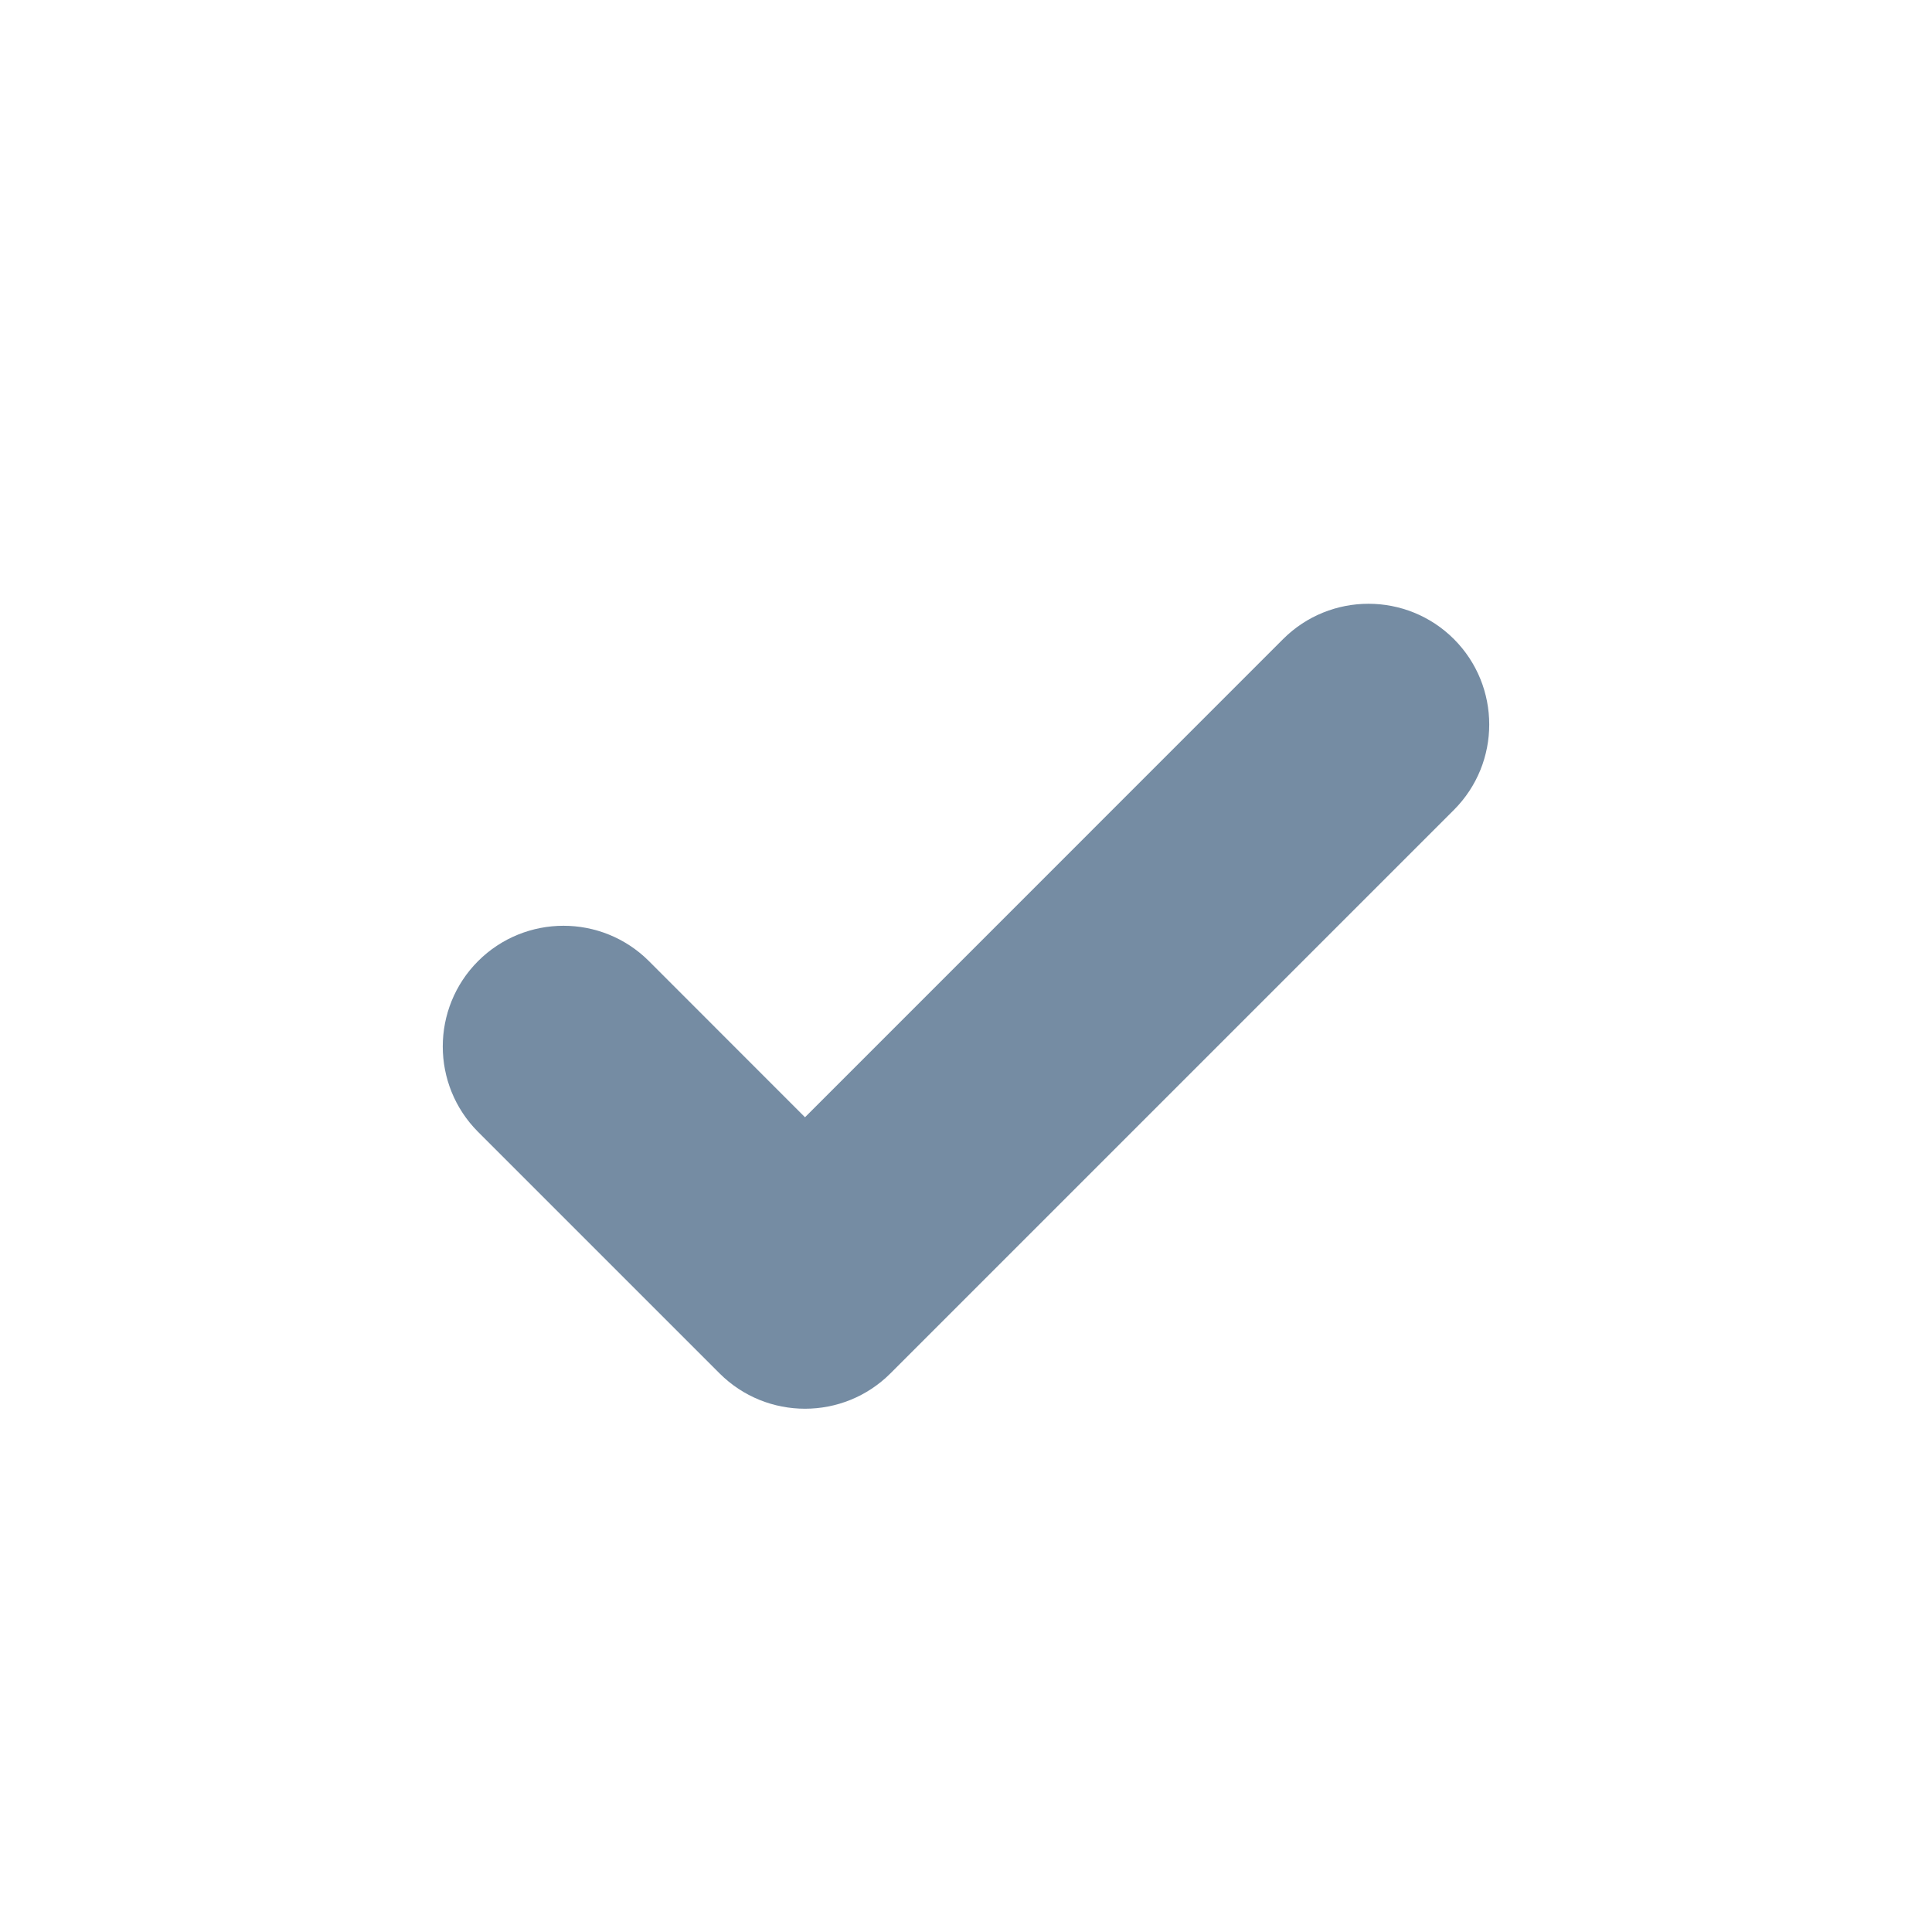 <svg width="24" height="24" viewBox="0 0 24 24" fill="none" xmlns="http://www.w3.org/2000/svg">
<path fill-rule="evenodd" clip-rule="evenodd" d="M8.061 11.939C7.475 11.354 6.525 11.354 5.939 11.939C5.354 12.525 5.354 13.475 5.939 14.061L8.939 17.061C9.525 17.646 10.475 17.646 11.061 17.061L18.061 10.061C18.646 9.475 18.646 8.525 18.061 7.939C17.475 7.354 16.525 7.354 15.939 7.939L10 13.879L8.061 11.939Z" fill="#758CA3"/>
</svg>
